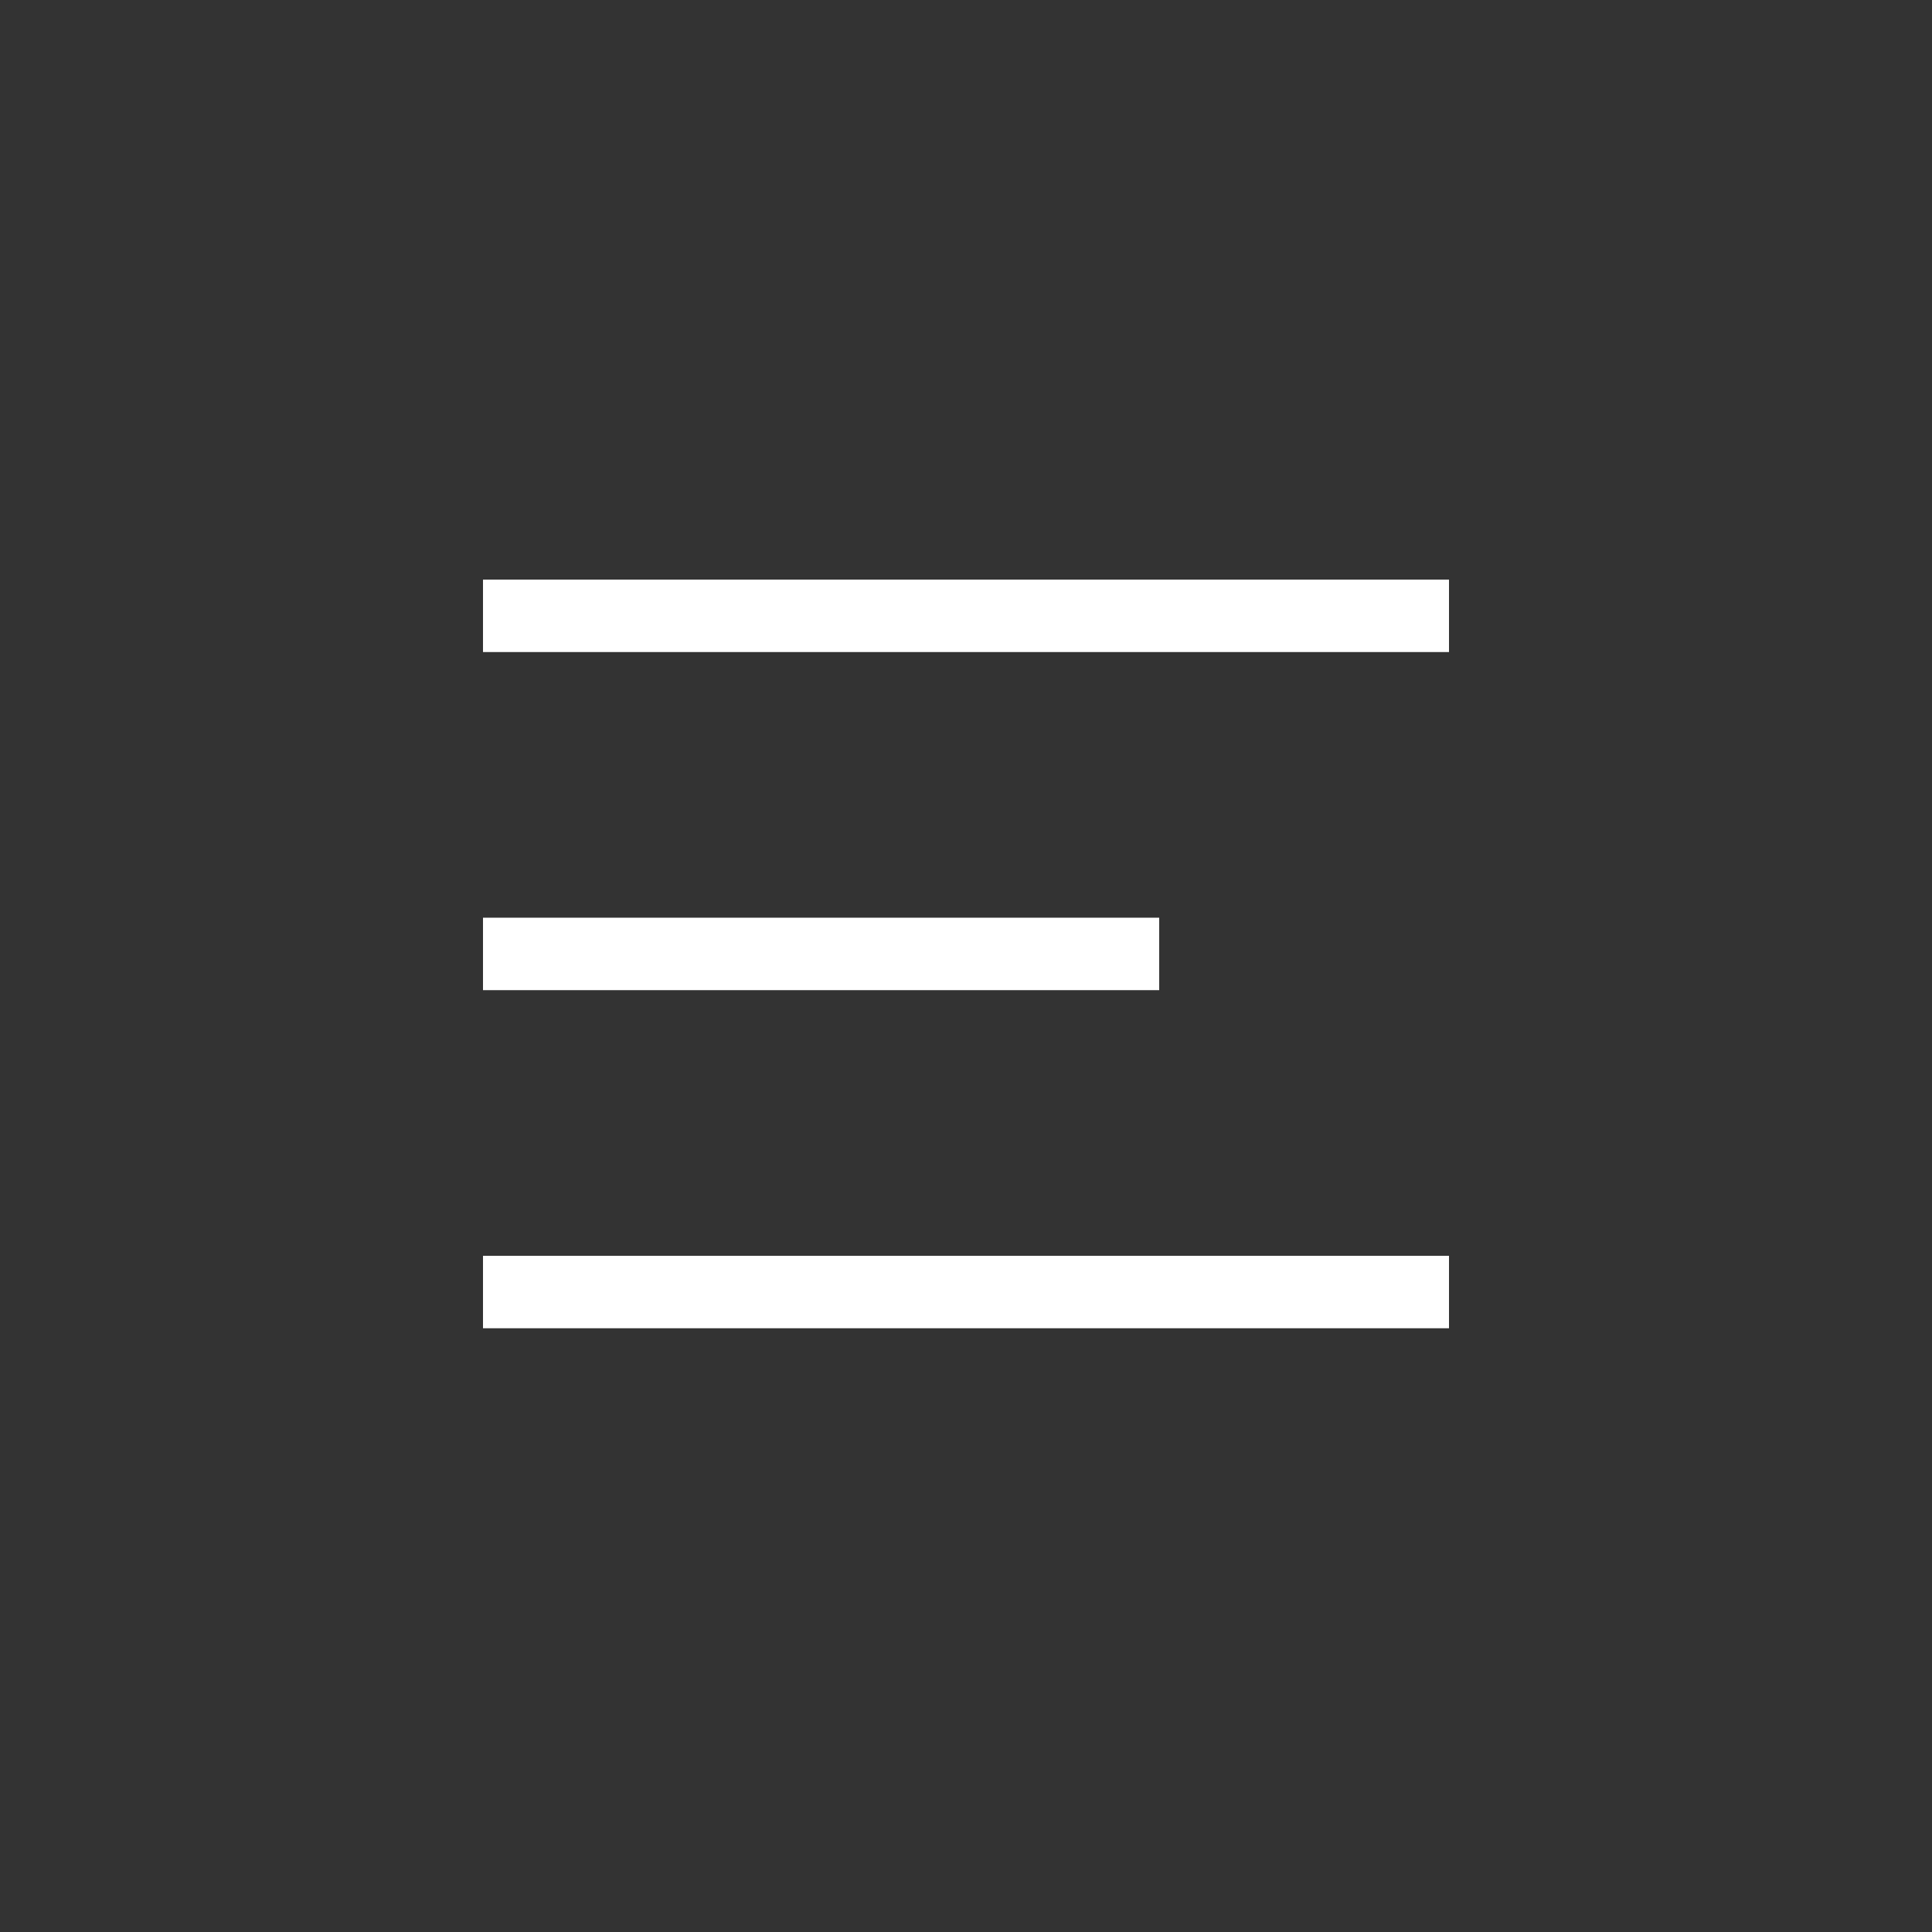<svg id="ic_category_w" xmlns="http://www.w3.org/2000/svg" width="40" height="40" viewBox="0 0 40 40">
  <rect x="0" y="0" width="40" height="40" fill="#333333" stroke="none"/>
  <g id="그룹_28803" data-name="그룹 28803" transform="translate(-431 -345)">
    <rect id="사각형_26362" data-name="사각형 26362" width="40" height="40" transform="translate(431 345)" fill="rgba(255,133,133,0)" opacity="0.36"/>
  </g>
  <g id="그룹_28804" data-name="그룹 28804" transform="translate(-275 -170)">
    <g id="그룹_36092" data-name="그룹 36092" transform="translate(2 2)">
      <rect id="사각형_26555" data-name="사각형 26555" width="20" height="1.5" transform="translate(283 180)" fill="#fff"/>
      <rect id="사각형_26556" data-name="사각형 26556" width="14" height="1.5" transform="translate(283 187)" fill="#fff"/>
      <rect id="사각형_26557" data-name="사각형 26557" width="20" height="1.5" transform="translate(283 194)" fill="#fff"/>
    </g>
    <rect id="사각형_31805" data-name="사각형 31805" width="24" height="24" transform="translate(283 178)" fill="none" opacity="0.36"/>
  </g>
</svg>
